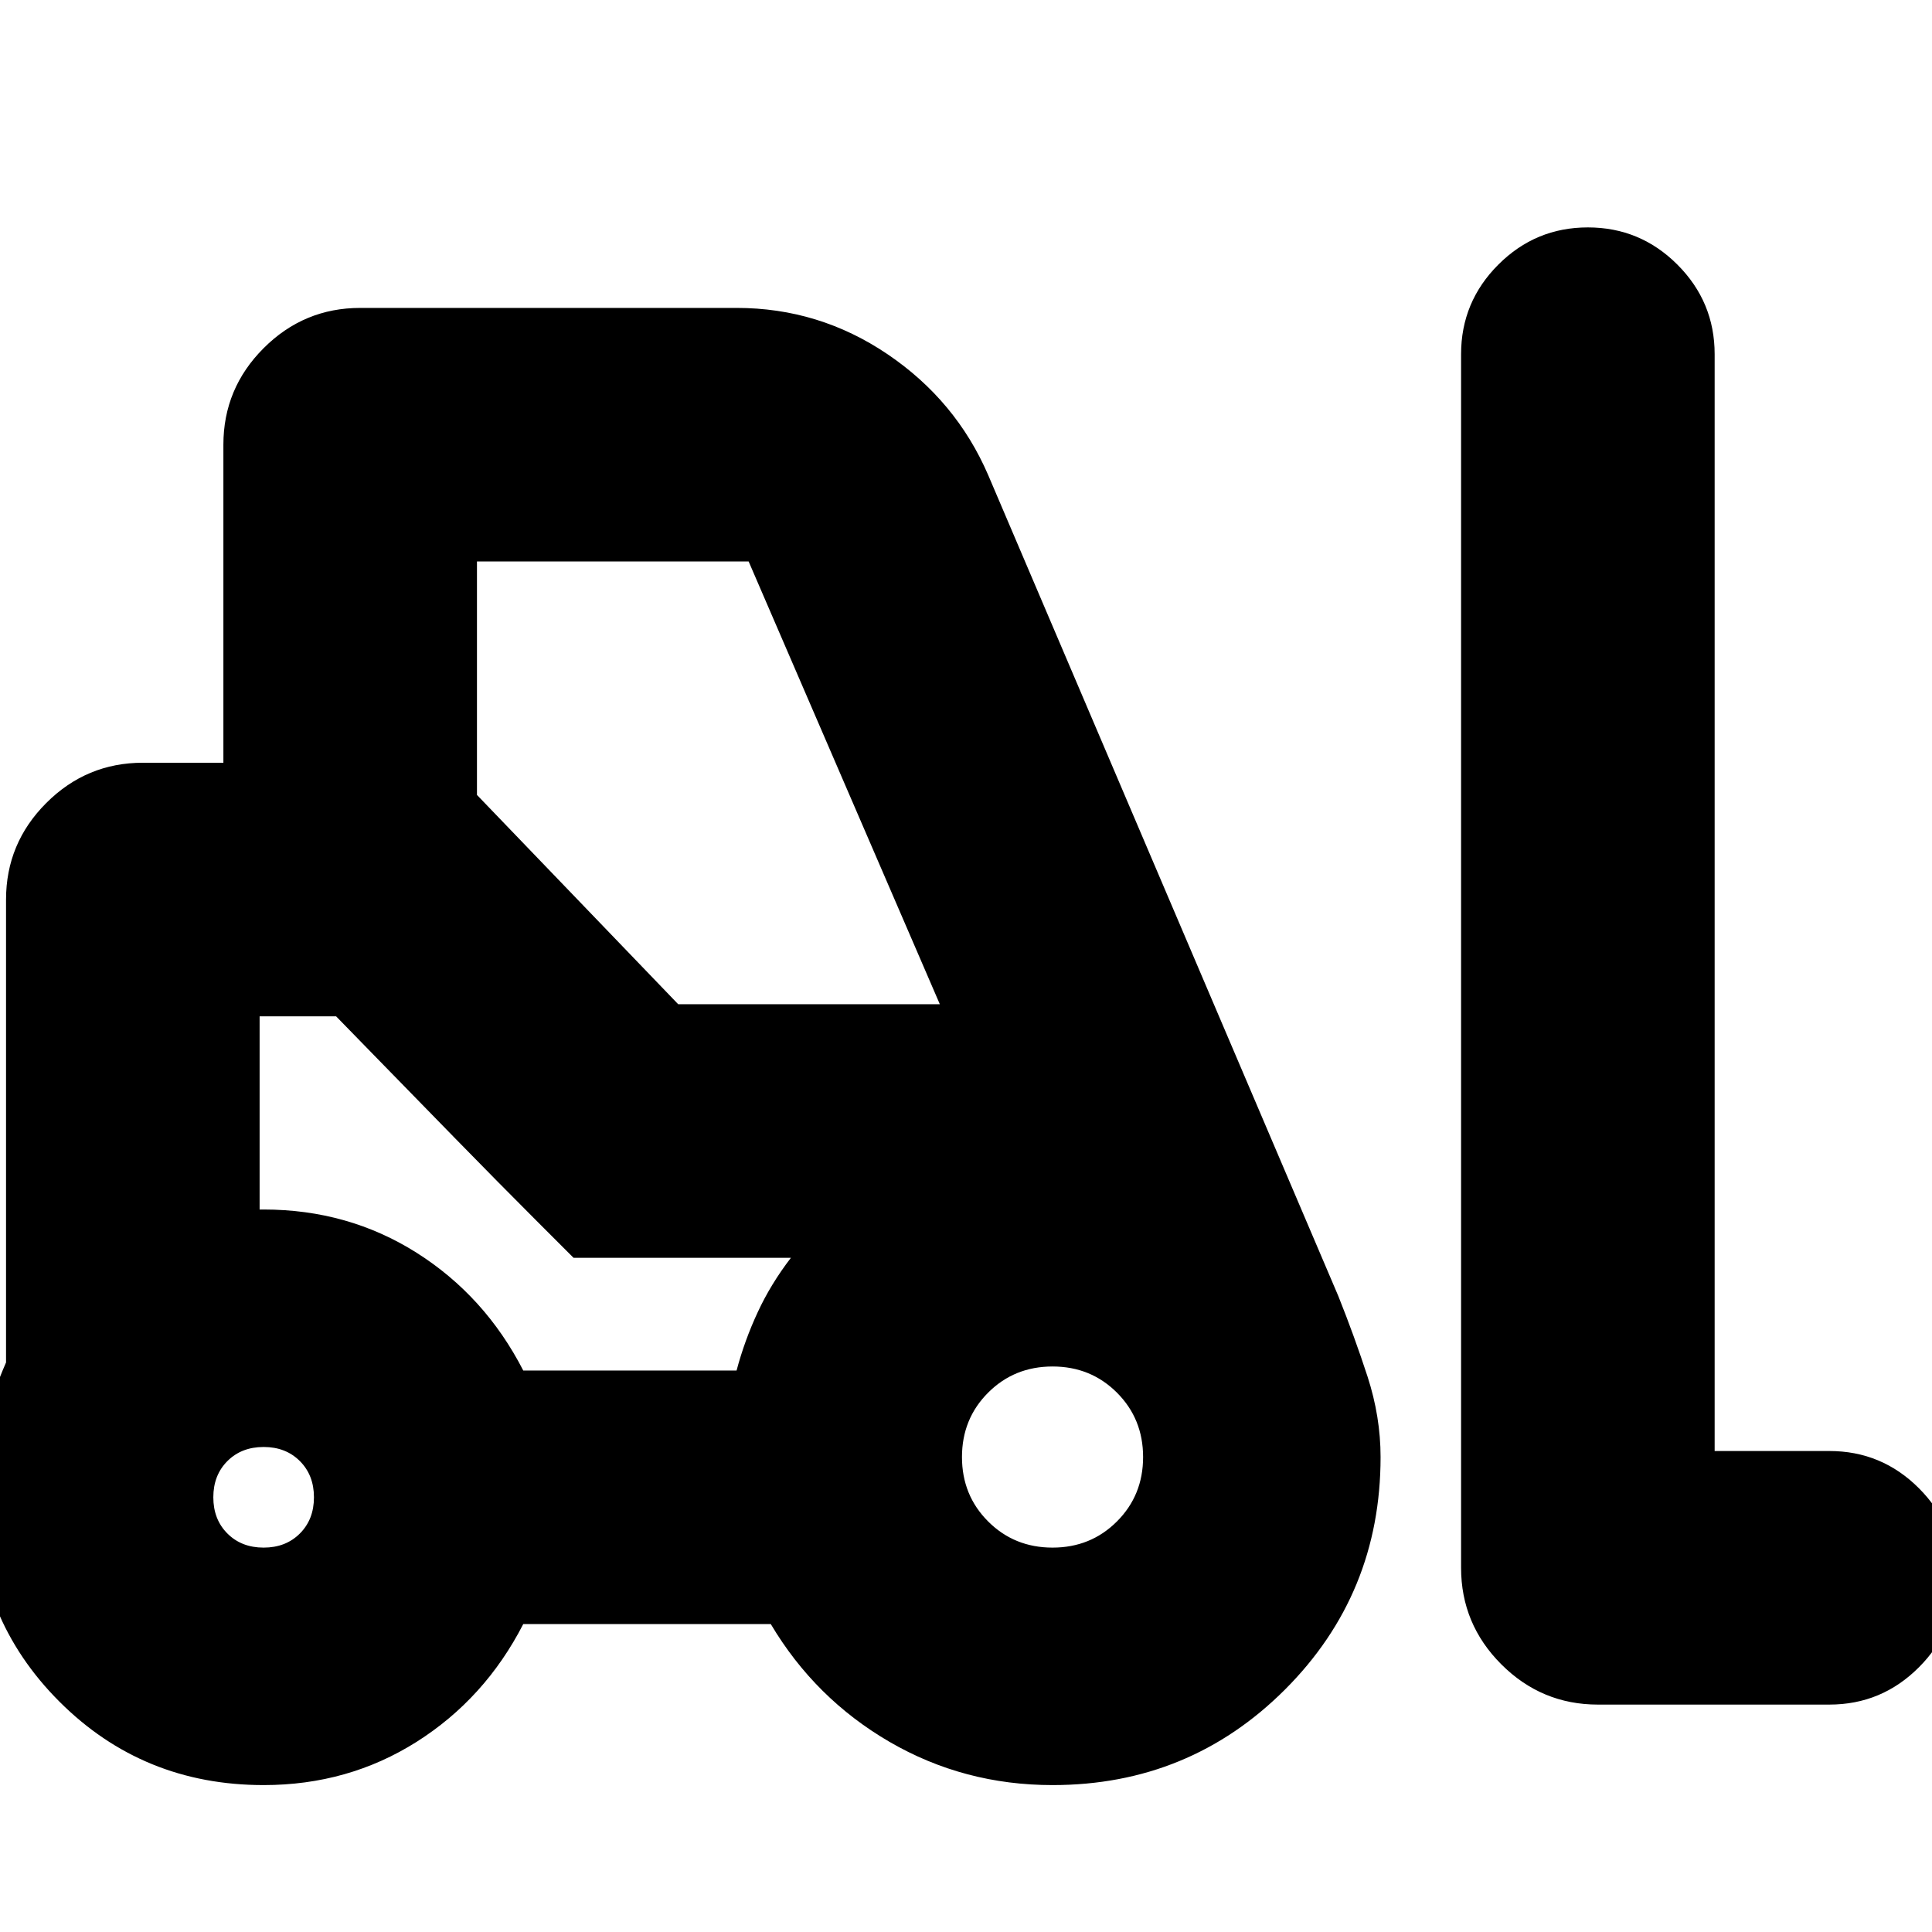 <svg xmlns="http://www.w3.org/2000/svg" height="24" width="24"><path d="M3.275 22.175q-1.5 0-2.537-1.037Q-.3 20.1-.3 18.6q0-.475.1-.875t.275-.8v-5.75q0-.7.5-1.2t1.2-.5h1v-3.95q0-.7.5-1.2t1.2-.5H9.15q1.025 0 1.875.575.85.575 1.25 1.5l4.35 10.2q.2.5.363 1 .162.5.162 1 0 1.7-1.187 2.888-1.188 1.187-2.888 1.187-1.1 0-2.025-.537-.925-.538-1.475-1.463H6.5q-.475.925-1.325 1.463-.85.537-1.9.537Zm19.45-1H19.85q-.7 0-1.2-.5t-.5-1.2V4.4q0-.65.463-1.113.462-.462 1.112-.462.65 0 1.112.462.463.463.463 1.113v13.625h1.425q.65 0 1.112.462.463.463.463 1.113 0 .65-.463 1.112-.462.463-1.112.463Zm-19.45-1.95q.275 0 .45-.175t.175-.45q0-.275-.175-.45t-.45-.175q-.275 0-.45.175t-.175.45q0 .275.175.45t.45.175Zm9.8 0q.475 0 .8-.325.325-.325.325-.8 0-.475-.325-.8-.325-.325-.8-.325-.475 0-.8.325-.325.325-.325.8 0 .475.325.8.325.325.8.325Zm-6.575-2.2h2.65q.1-.375.263-.725.162-.35.412-.675h-2.7l-2.95-3h-.95v2.4h.05q1.05 0 1.9.537.85.538 1.325 1.463Zm1.925-4.55h3.25L9.3 6.975H5.925v2.9Zm-1.3 3.15-.463-.463Q6.2 14.7 5.65 14.137q-.55-.562-1.012-1.037l-.463-.475h-.95.95l2.95 3h2.7Z"/></svg>